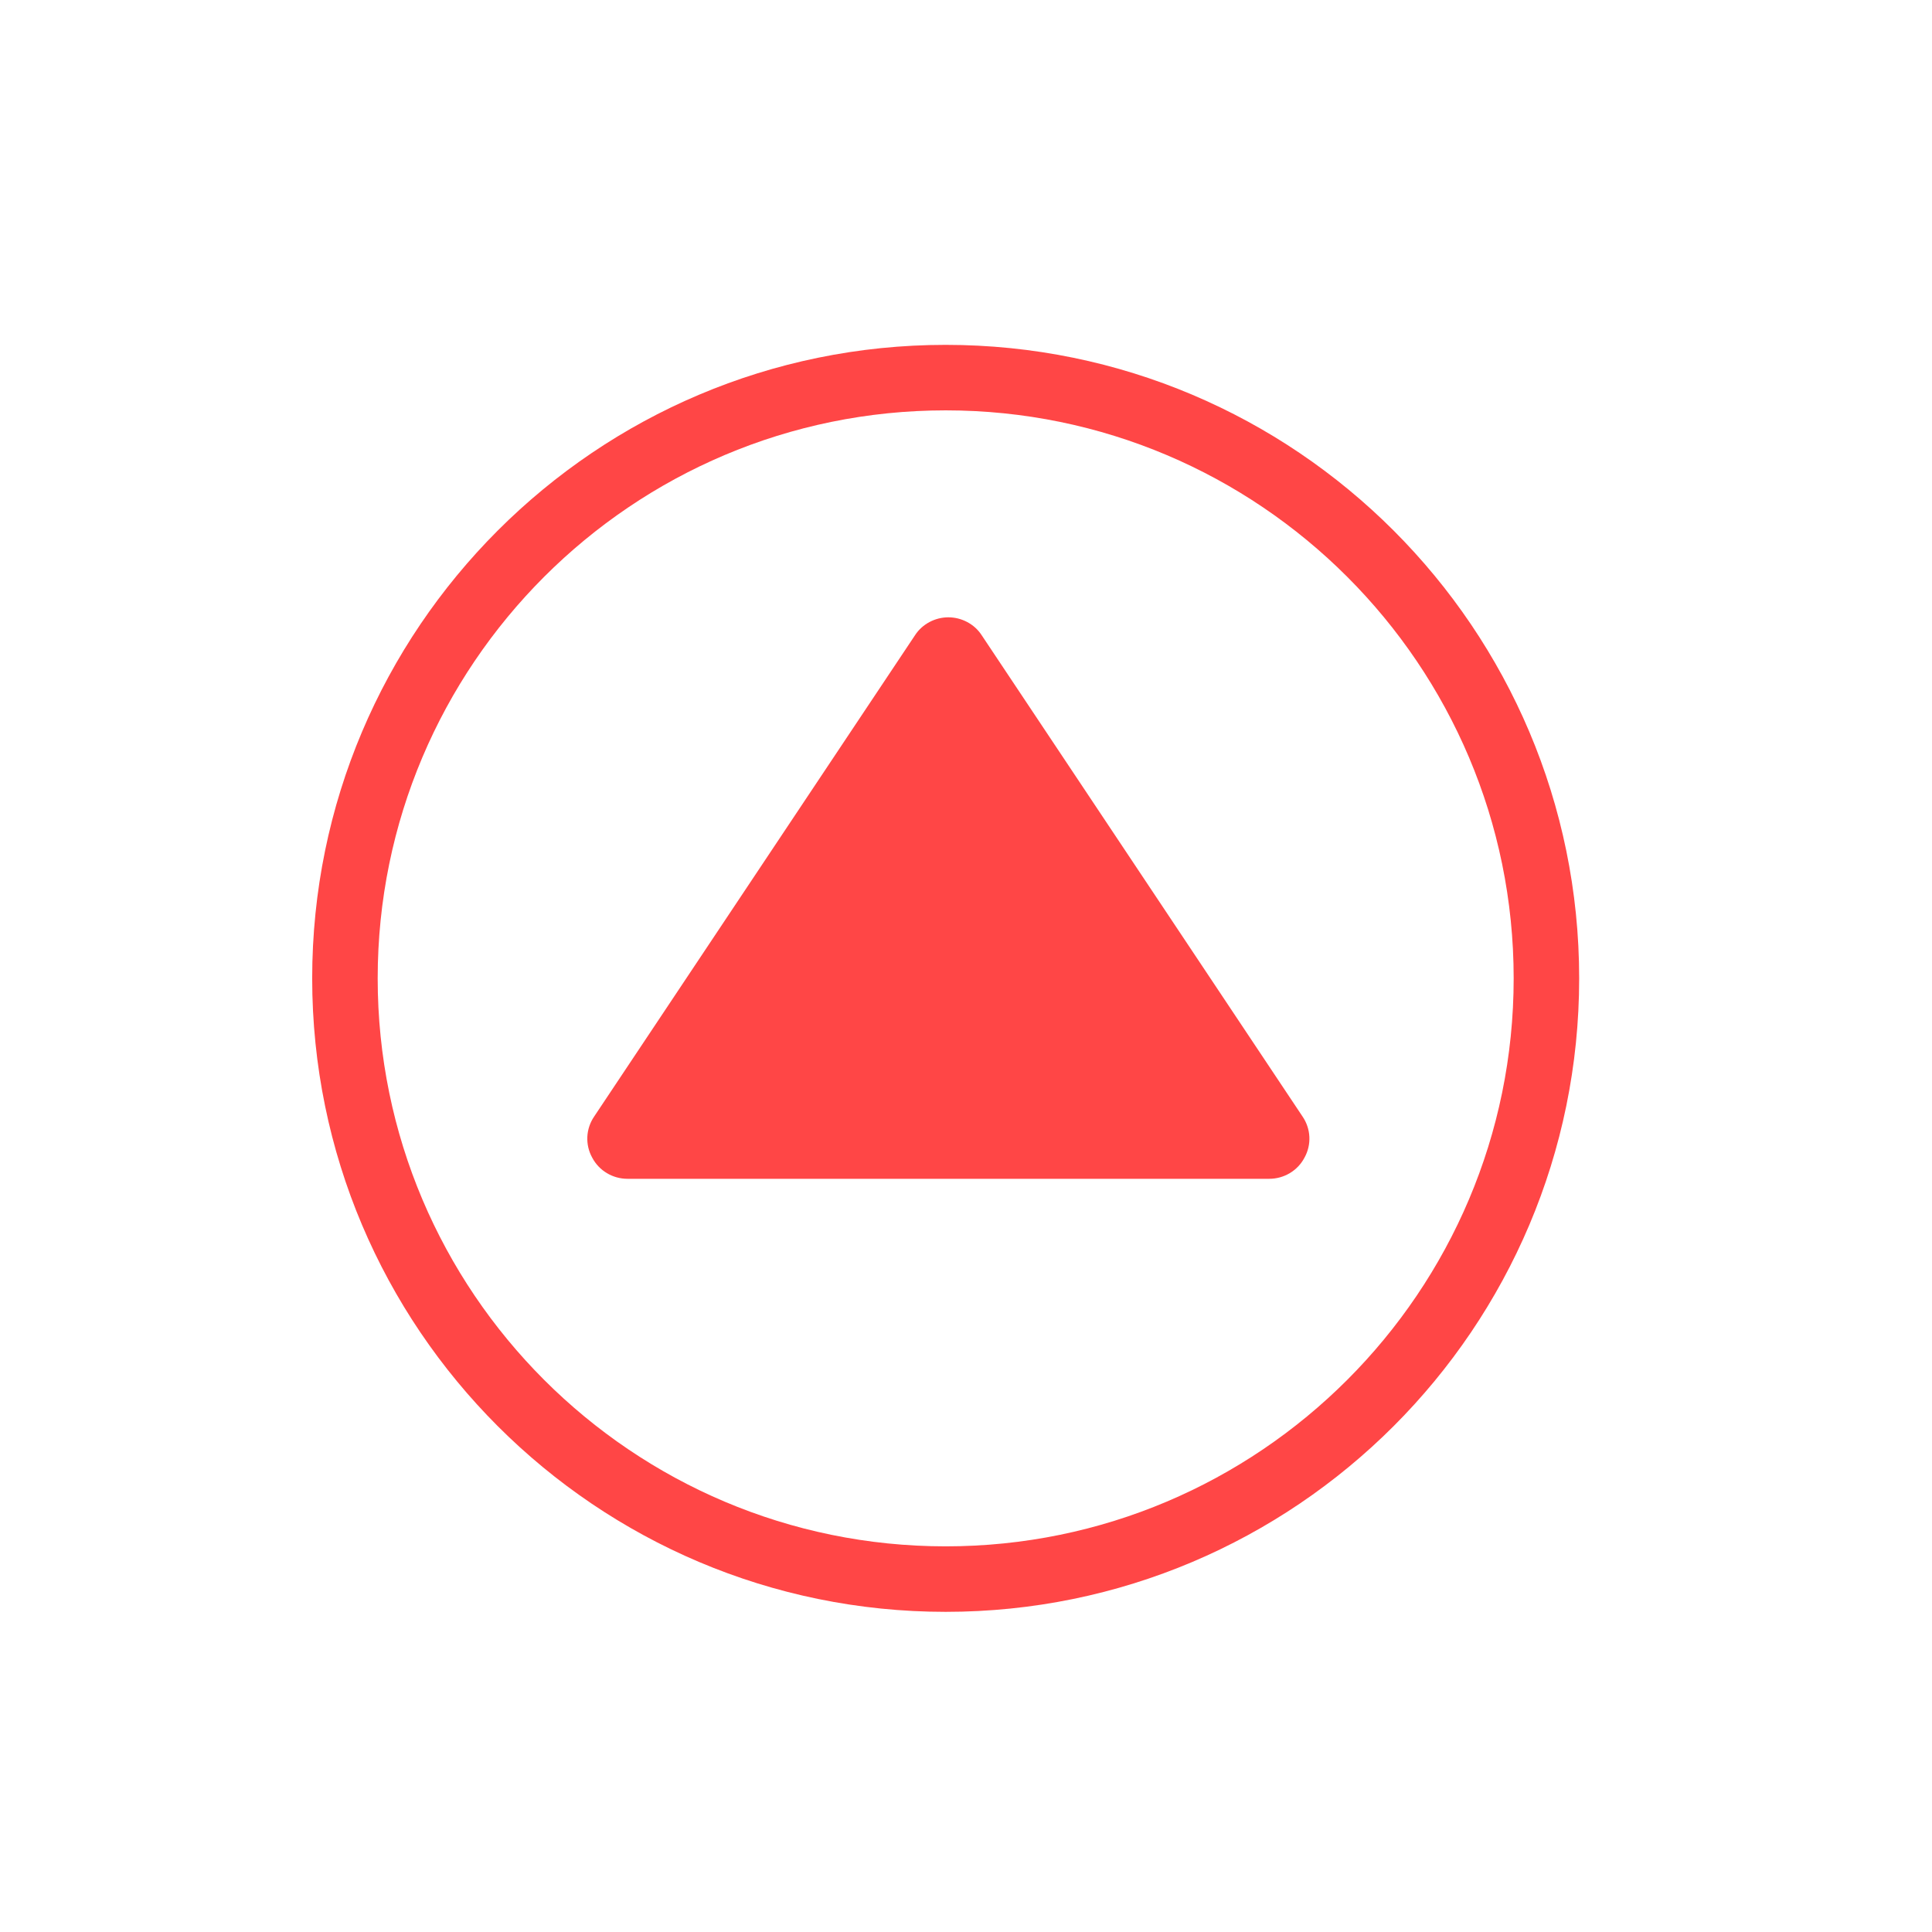 <?xml version="1.0" encoding="UTF-8" standalone="no"?>
<!DOCTYPE svg PUBLIC "-//W3C//DTD SVG 1.1//EN" "http://www.w3.org/Graphics/SVG/1.1/DTD/svg11.dtd">
<svg width="100%" height="100%" viewBox="0 0 32 32" version="1.1" xmlns="http://www.w3.org/2000/svg" xmlns:xlink="http://www.w3.org/1999/xlink" xml:space="preserve" xmlns:serif="http://www.serif.com/" style="fill-rule:evenodd;clip-rule:evenodd;stroke-linejoin:round;stroke-miterlimit:2;">
    <g transform="matrix(1,0,0,1,-964,-528)">
        <g transform="matrix(1,0,0,1,256,0)">
            <g id="scroll-up" transform="matrix(1.109,0,0,-1.109,664.099,598.336)">
                <g transform="matrix(0.794,0,0,0.794,-724.41,-408.533)">
                    <path d="M980,564.084C986.577,564.084 991.916,569.423 991.916,576C991.916,582.577 986.577,587.916 980,587.916C973.423,587.916 968.084,582.577 968.084,576C968.084,569.423 973.423,564.084 980,564.084ZM980,565.316C974.104,565.316 969.316,570.104 969.316,576C969.316,581.896 974.104,586.684 980,586.684C985.896,586.684 990.684,581.896 990.684,576C990.684,570.104 985.896,565.316 980,565.316Z" style="fill:rgb(255,70,70);"/>
                </g>
                <g transform="matrix(0.599,0,0,0.599,-722.578,-520.251)">
                    <path d="M1295.21,958.577L1287.21,946.577C1287,946.27 1286.98,945.875 1287.16,945.55C1287.33,945.225 1287.67,945.022 1288.04,945.022L1304.04,945.022C1304.41,945.022 1304.75,945.225 1304.92,945.55C1305.1,945.875 1305.08,946.27 1304.87,946.577L1296.87,958.577C1296.69,958.855 1296.37,959.022 1296.04,959.022C1295.71,959.022 1295.39,958.855 1295.21,958.577Z" style="fill:rgb(255,70,70);"/>
                </g>
                <g transform="matrix(0.451,0,0,0.451,39.574,34.557)">
                    <rect x="0" y="0" width="64" height="64" style="fill:none;"/>
                </g>
            </g>
        </g>
    </g>
</svg>
